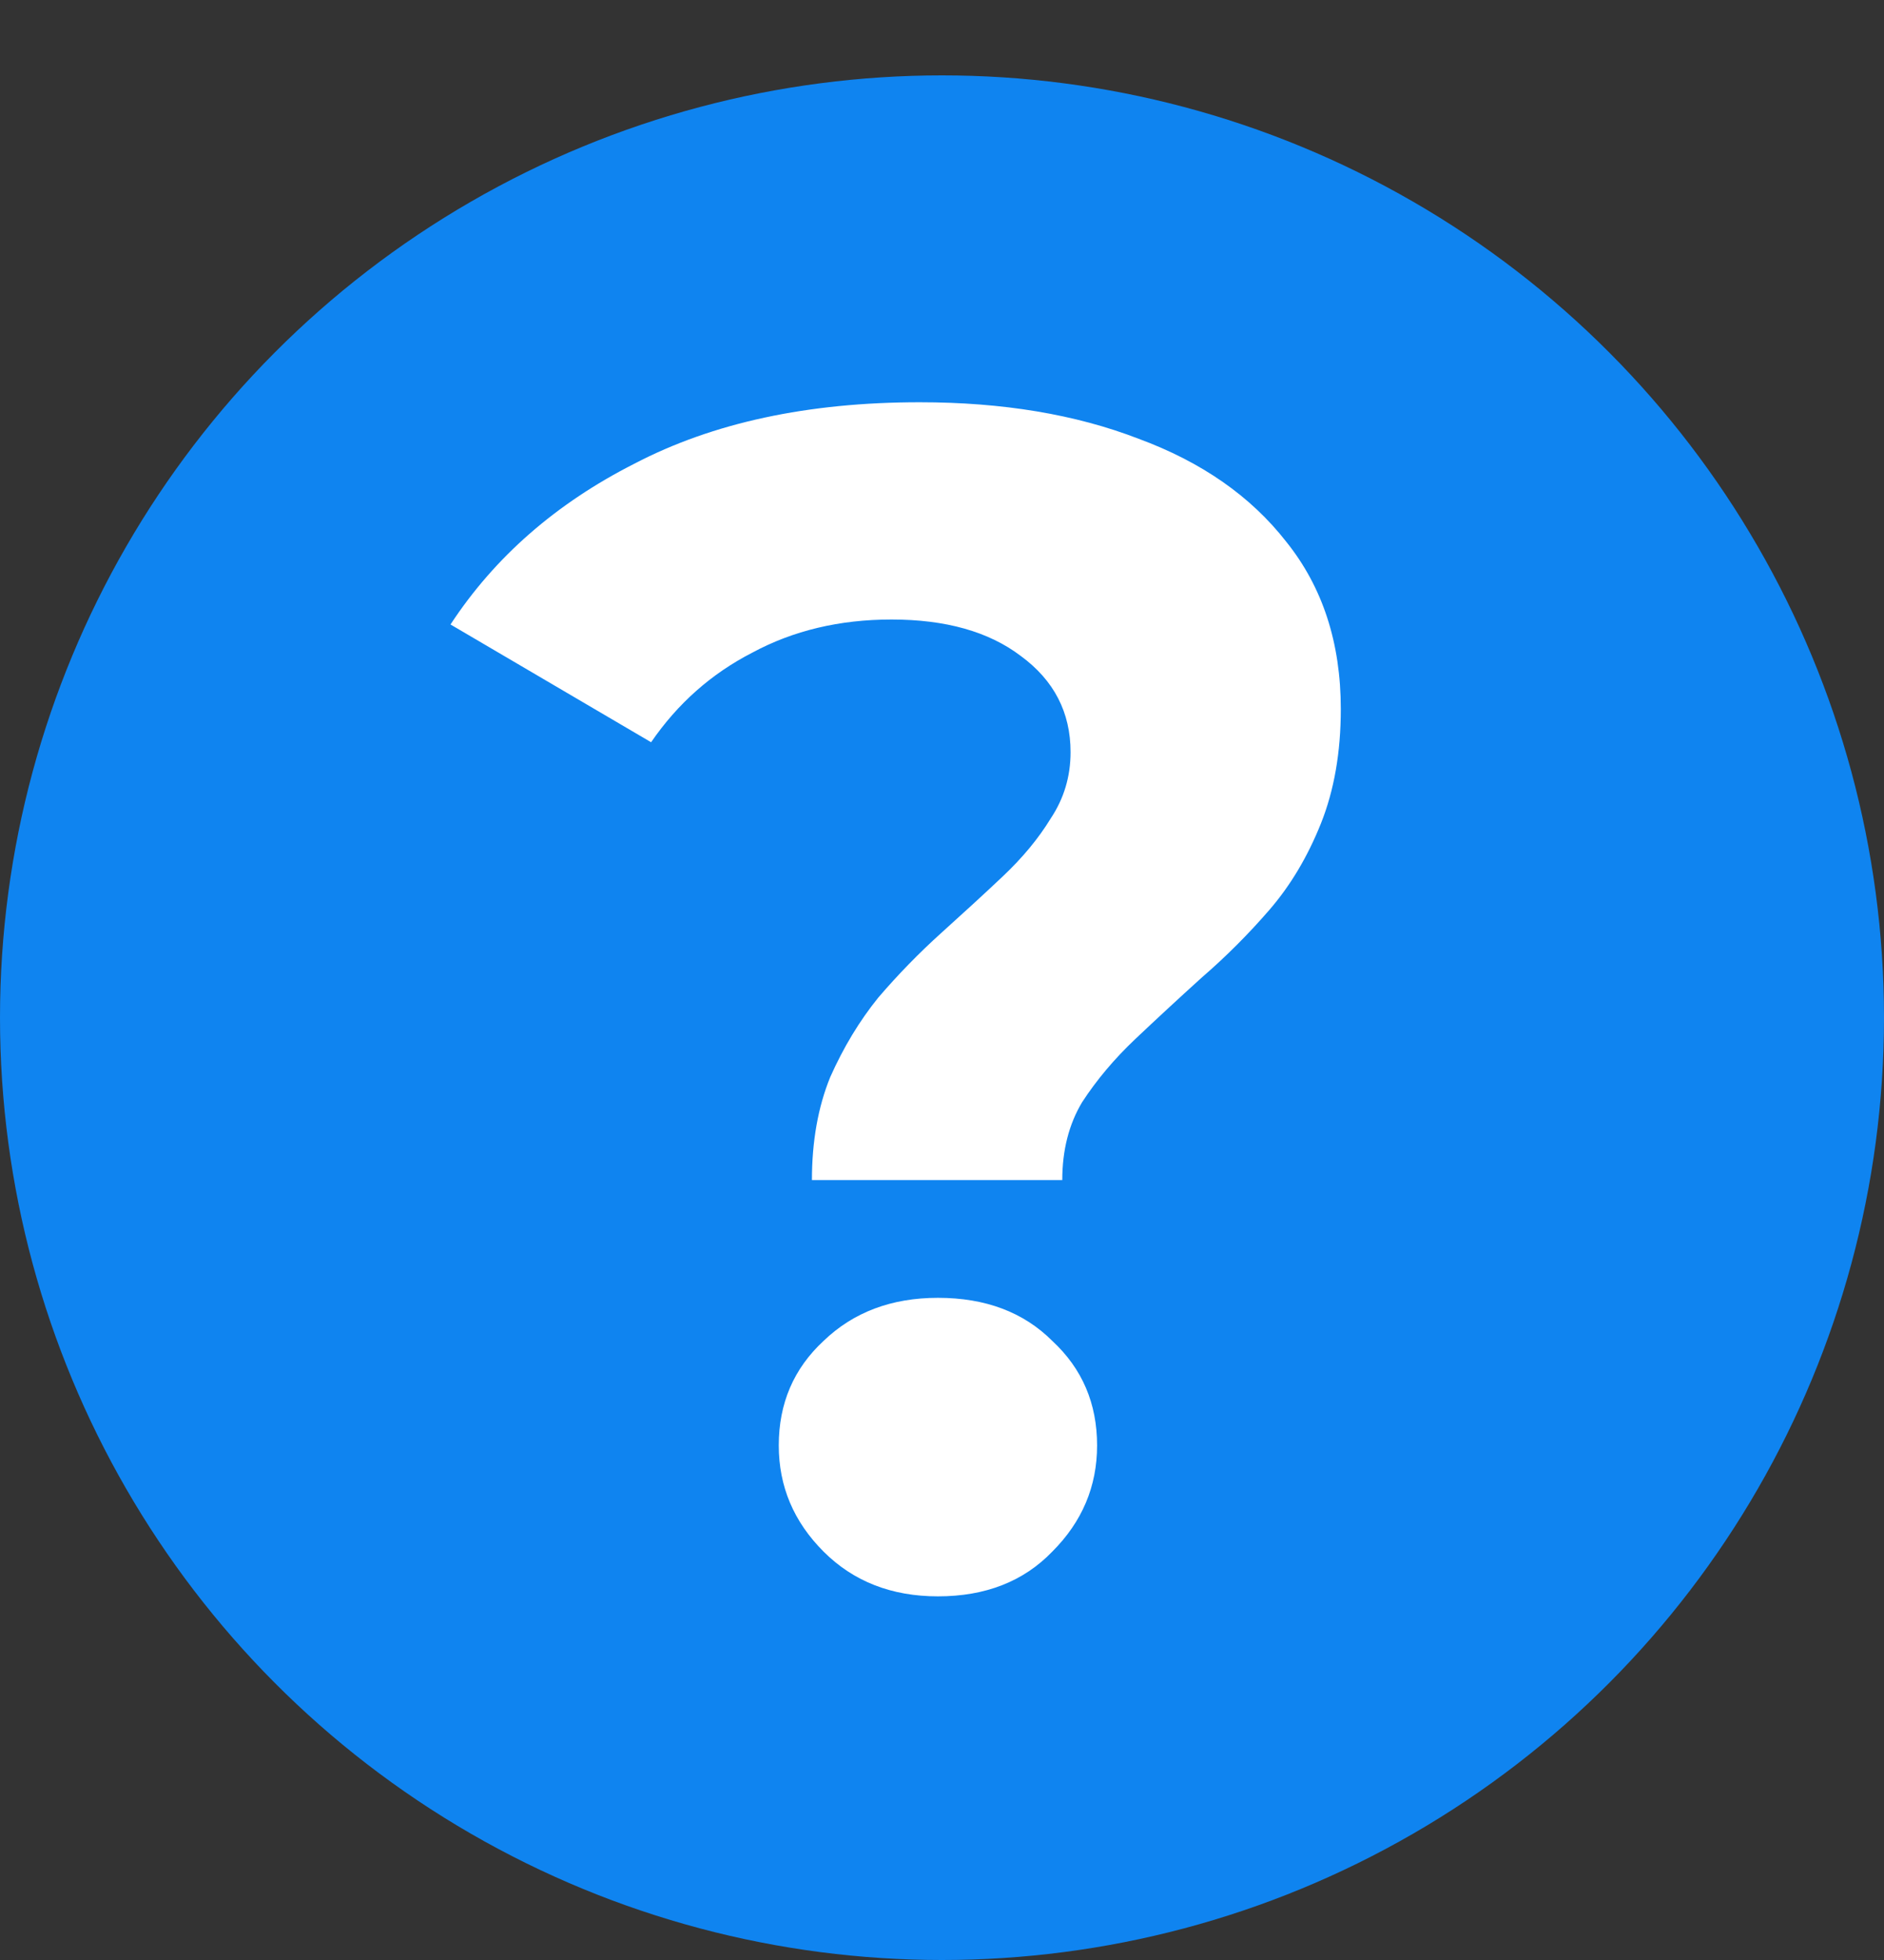 <svg width="25" height="26" viewBox="0 0 25 26" fill="none" xmlns="http://www.w3.org/2000/svg">
<rect x="0" y="0" width="25" height="26" fill="#333333" stroke="none"/>
<circle cx="12.5" cy="13.5" r="12.5" fill="#0F84F0"/>
<path d="M10.774 15.654C10.774 15.141 10.855 14.686 11.016 14.29C11.192 13.894 11.405 13.542 11.654 13.234C11.918 12.926 12.197 12.64 12.49 12.376C12.783 12.112 13.055 11.863 13.304 11.628C13.568 11.379 13.781 11.122 13.942 10.858C14.118 10.594 14.206 10.301 14.206 9.978C14.206 9.45 13.986 9.025 13.546 8.702C13.121 8.379 12.549 8.218 11.83 8.218C11.141 8.218 10.525 8.365 9.982 8.658C9.439 8.937 8.992 9.333 8.64 9.846L5.978 8.284C6.565 7.389 7.379 6.678 8.42 6.15C9.461 5.607 10.723 5.336 12.204 5.336C13.304 5.336 14.272 5.497 15.108 5.82C15.944 6.128 16.597 6.583 17.066 7.184C17.55 7.785 17.792 8.526 17.792 9.406C17.792 9.978 17.704 10.484 17.528 10.924C17.352 11.364 17.125 11.745 16.846 12.068C16.567 12.391 16.267 12.691 15.944 12.97C15.636 13.249 15.343 13.52 15.064 13.784C14.785 14.048 14.551 14.327 14.36 14.62C14.184 14.913 14.096 15.258 14.096 15.654H10.774ZM12.446 21.176C11.83 21.176 11.324 20.978 10.928 20.582C10.532 20.186 10.334 19.717 10.334 19.174C10.334 18.617 10.532 18.155 10.928 17.788C11.324 17.407 11.83 17.216 12.446 17.216C13.077 17.216 13.583 17.407 13.964 17.788C14.36 18.155 14.558 18.617 14.558 19.174C14.558 19.717 14.36 20.186 13.964 20.582C13.583 20.978 13.077 21.176 12.446 21.176Z" fill="white"/>
</svg>
